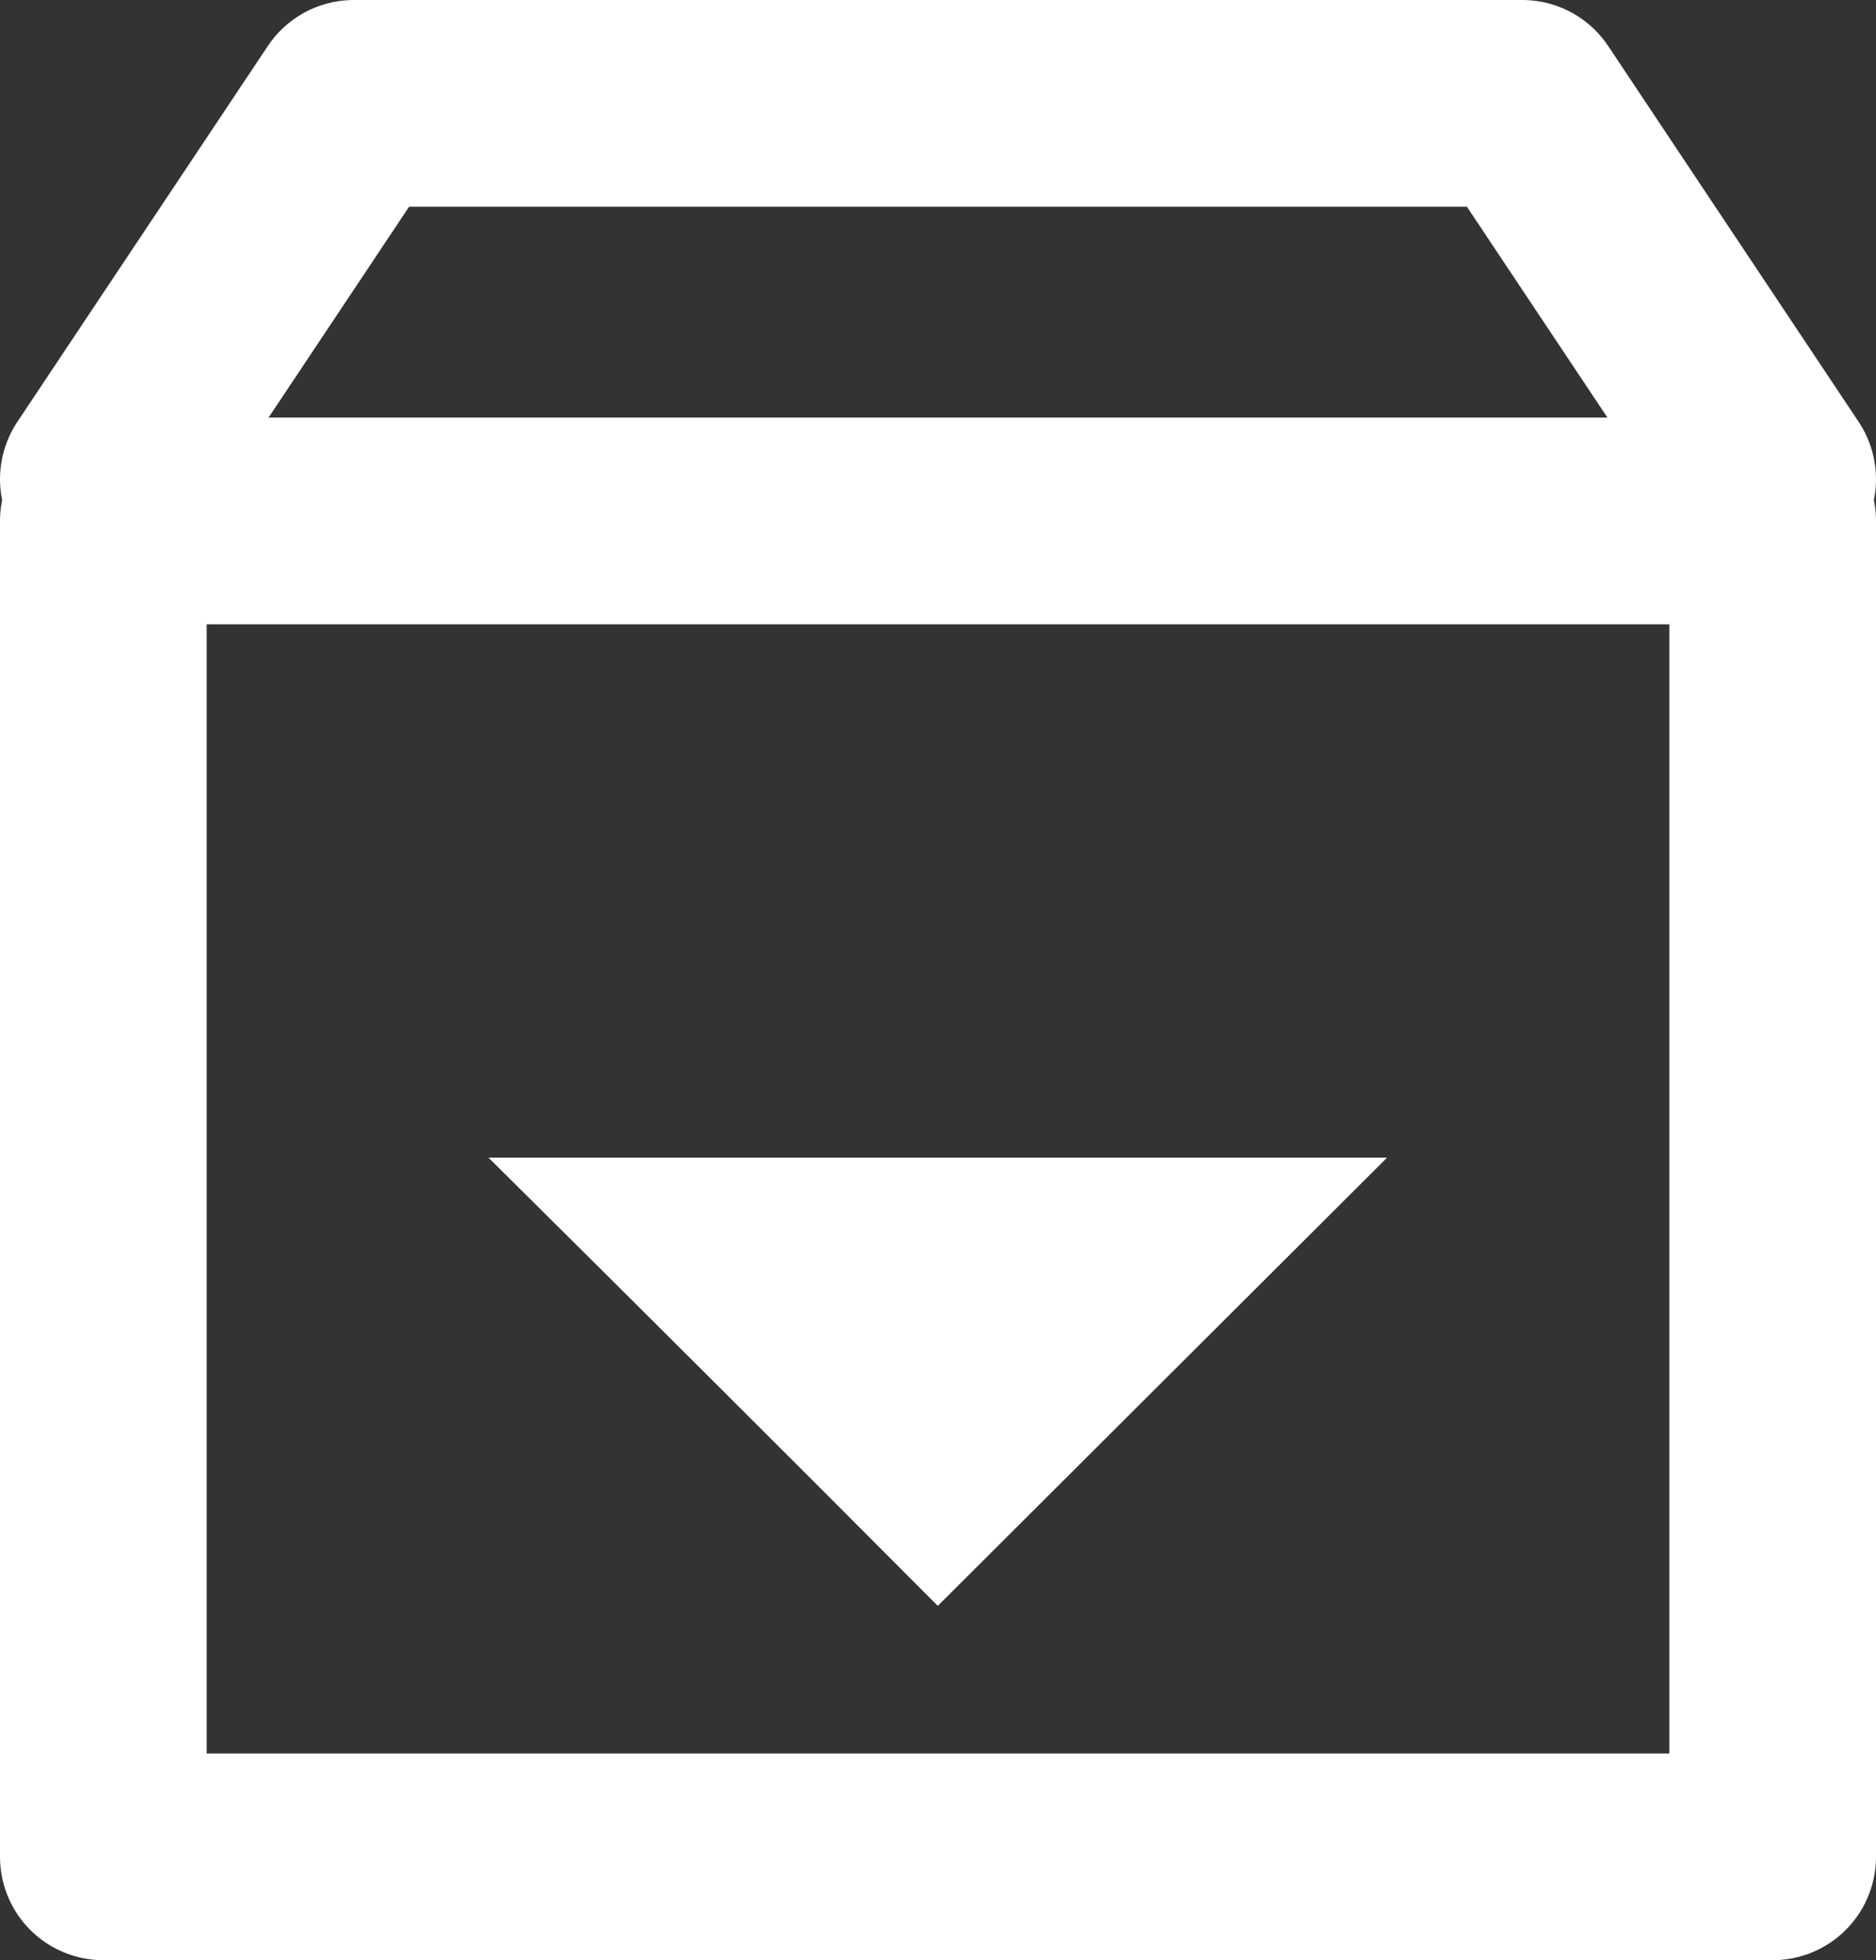 <svg xmlns="http://www.w3.org/2000/svg" viewBox="0 0 45.39 47.41"><rect x="0" y="0" width="45.39" height="47.41" fill="#333333" stroke="none"/><defs><style>.cls-1,.cls-2{fill:none;stroke-linejoin:round;}.cls-1,.cls-2,.cls-4{stroke:#fff;stroke-width:5px;}.cls-2{stroke-linecap:round;}.cls-3,.cls-4{fill:#fff;}.cls-4{stroke-miterlimit:10;}</style></defs><g id="Слой_2" data-name="Слой 2"><g id="Слой_1-2" data-name="Слой 1"><rect class="cls-1" x="2.5" y="12.6" width="40.39" height="32.31"/><path class="cls-2" d="M2.5,11.59,8.56,2.5H36.83l6.06,9.09"/><path class="cls-3" d="M22.69,38.84Q17.26,33.39,11.82,28H33.56Z"/><path class="cls-4" d="M22.69,33.4v0Z"/></g></g></svg>